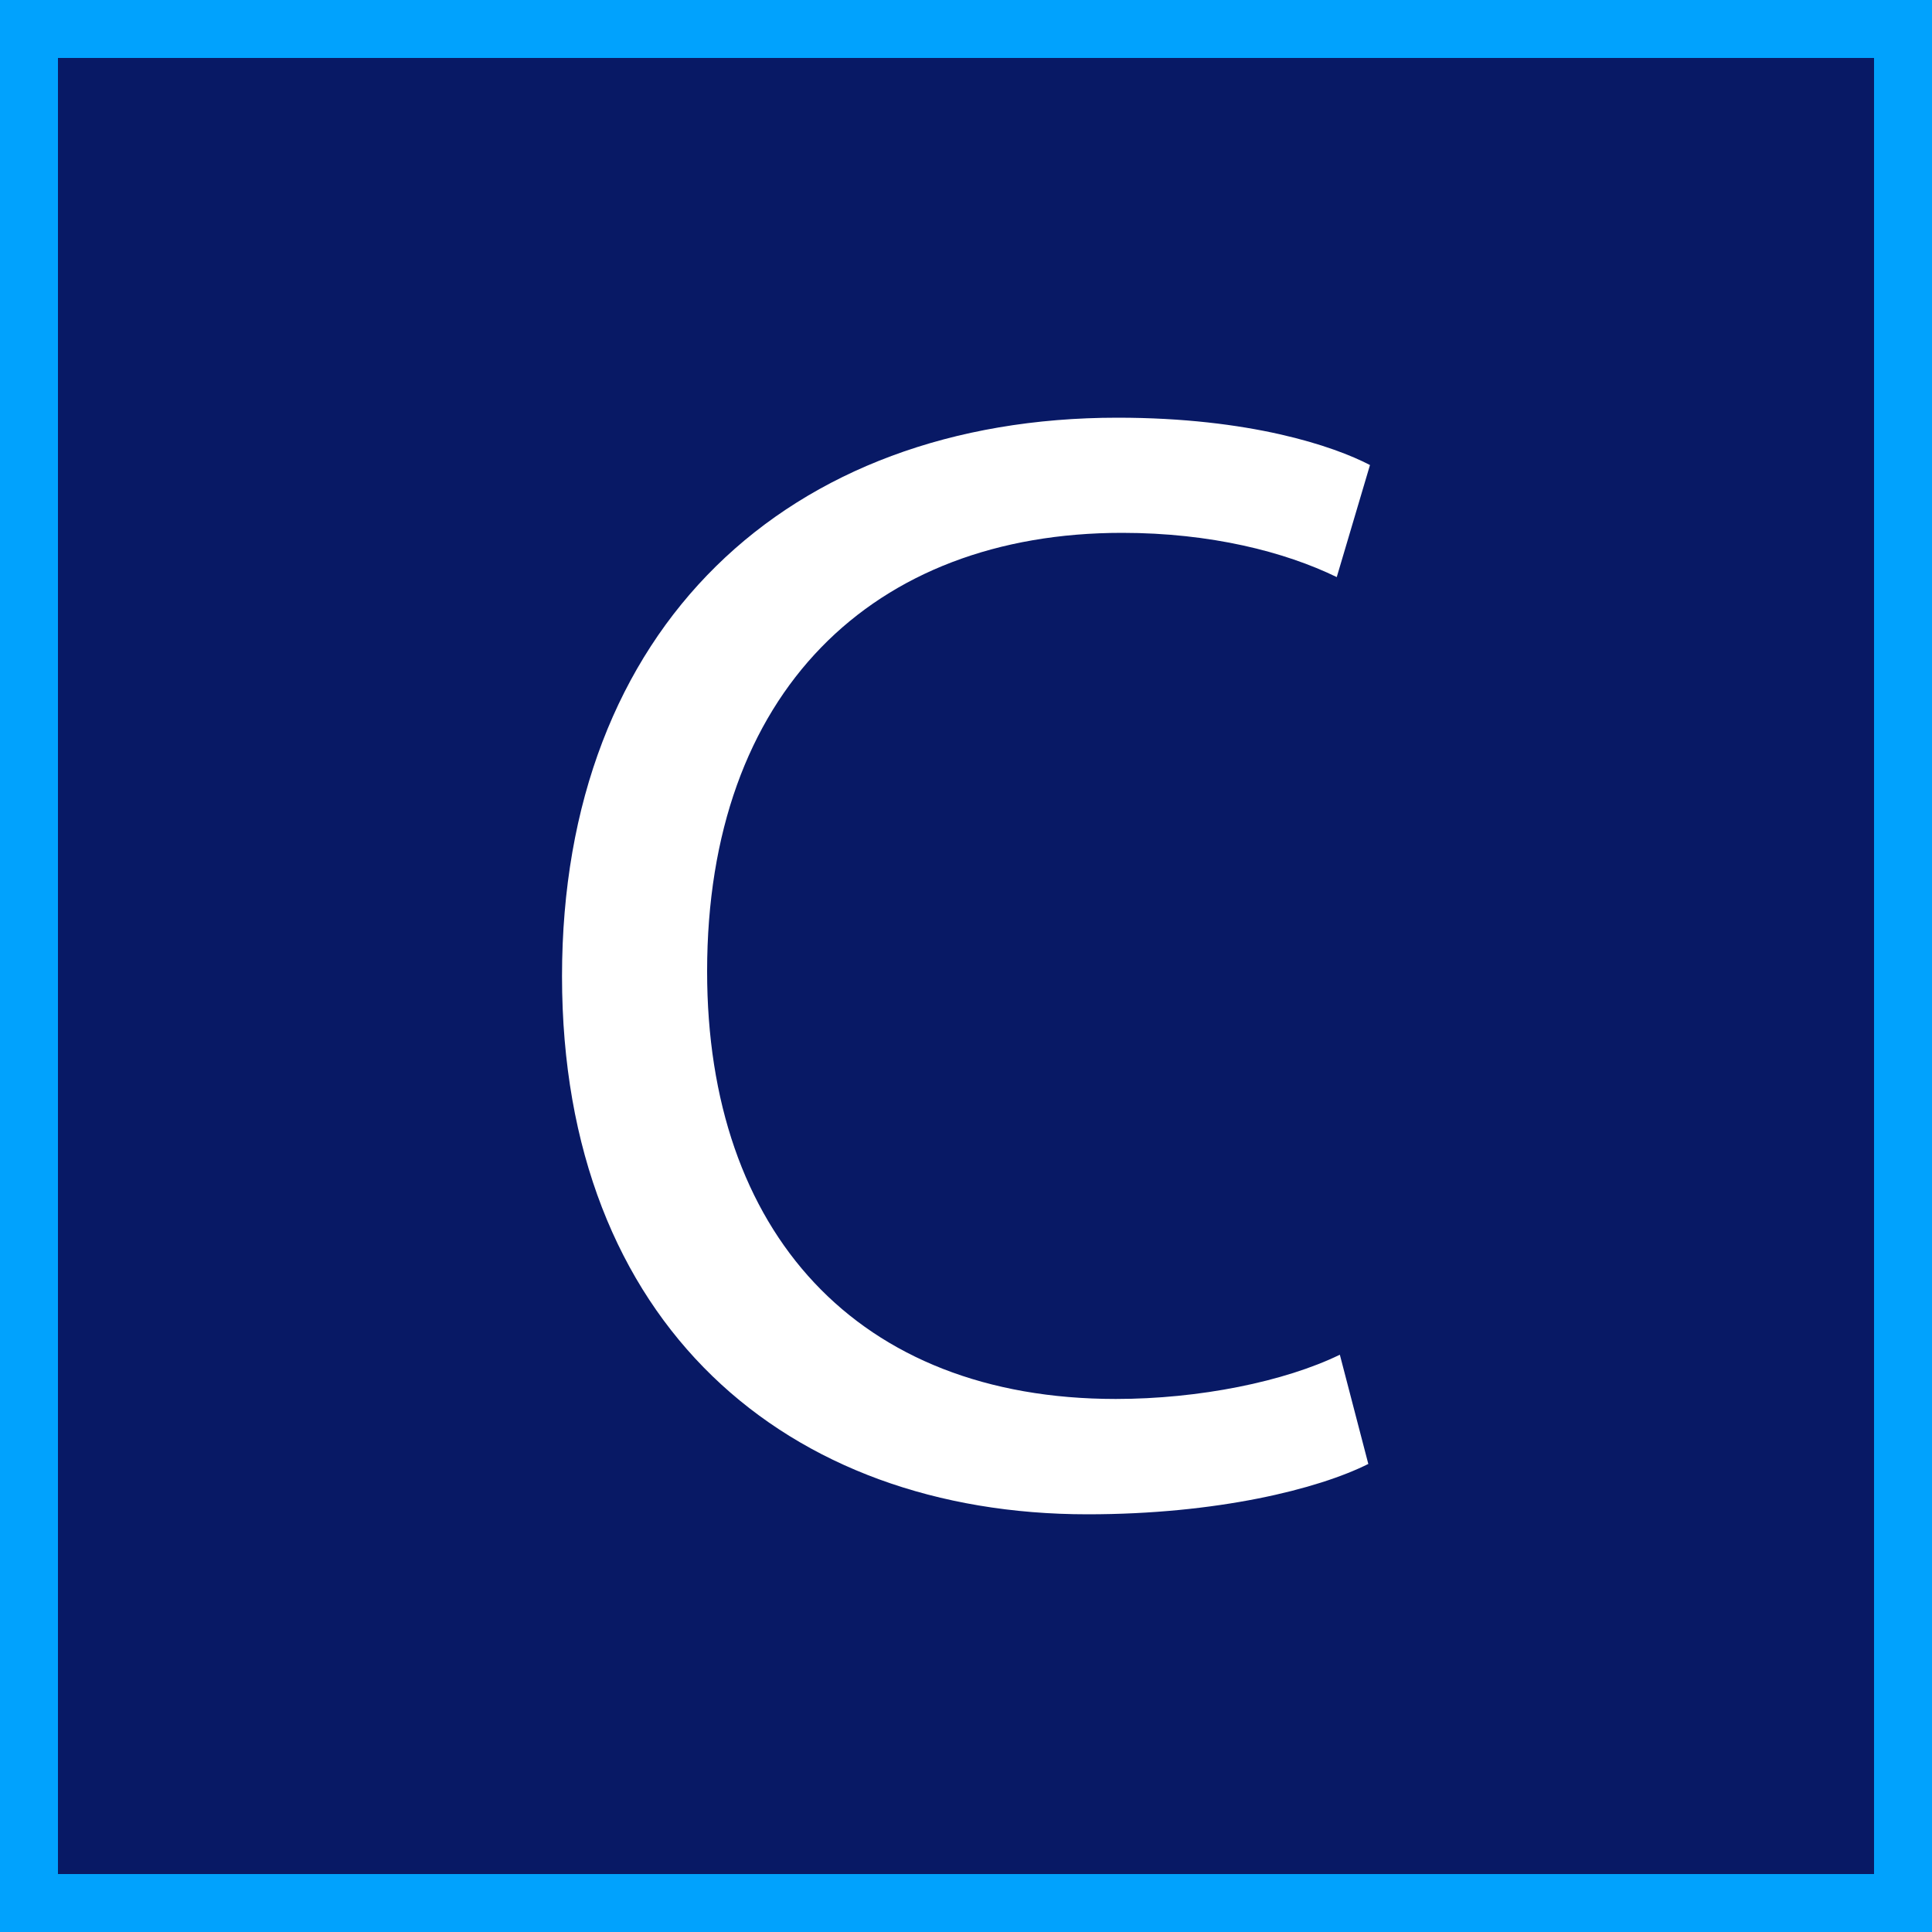 <?xml version="1.0" encoding="UTF-8"?><svg id="a" xmlns="http://www.w3.org/2000/svg" viewBox="0 0 100 100"><rect x="0" y="0" width="100" height="100" fill="#808080" stroke="none"/><g><rect x="1.5" y="1.5" width="97" height="97" style="fill:#081965;"/><path d="M97,3V97H3V3H97m3-3H0V100H100V0h0Z" style="fill:#01a2fd;"/></g><path d="M70.83,75.77c-2.61,1.31-7.84,2.61-14.54,2.61-15.52,0-27.2-9.8-27.2-27.85s11.68-28.91,28.75-28.91c6.86,0,11.19,1.47,13.07,2.45l-1.72,5.8c-2.69-1.31-6.53-2.29-11.11-2.29-12.9,0-21.48,8.25-21.48,22.7,0,13.48,7.76,22.13,21.15,22.13,4.33,0,8.74-.9,11.6-2.29l1.47,5.64Z" style="fill:#fff;"/></svg>